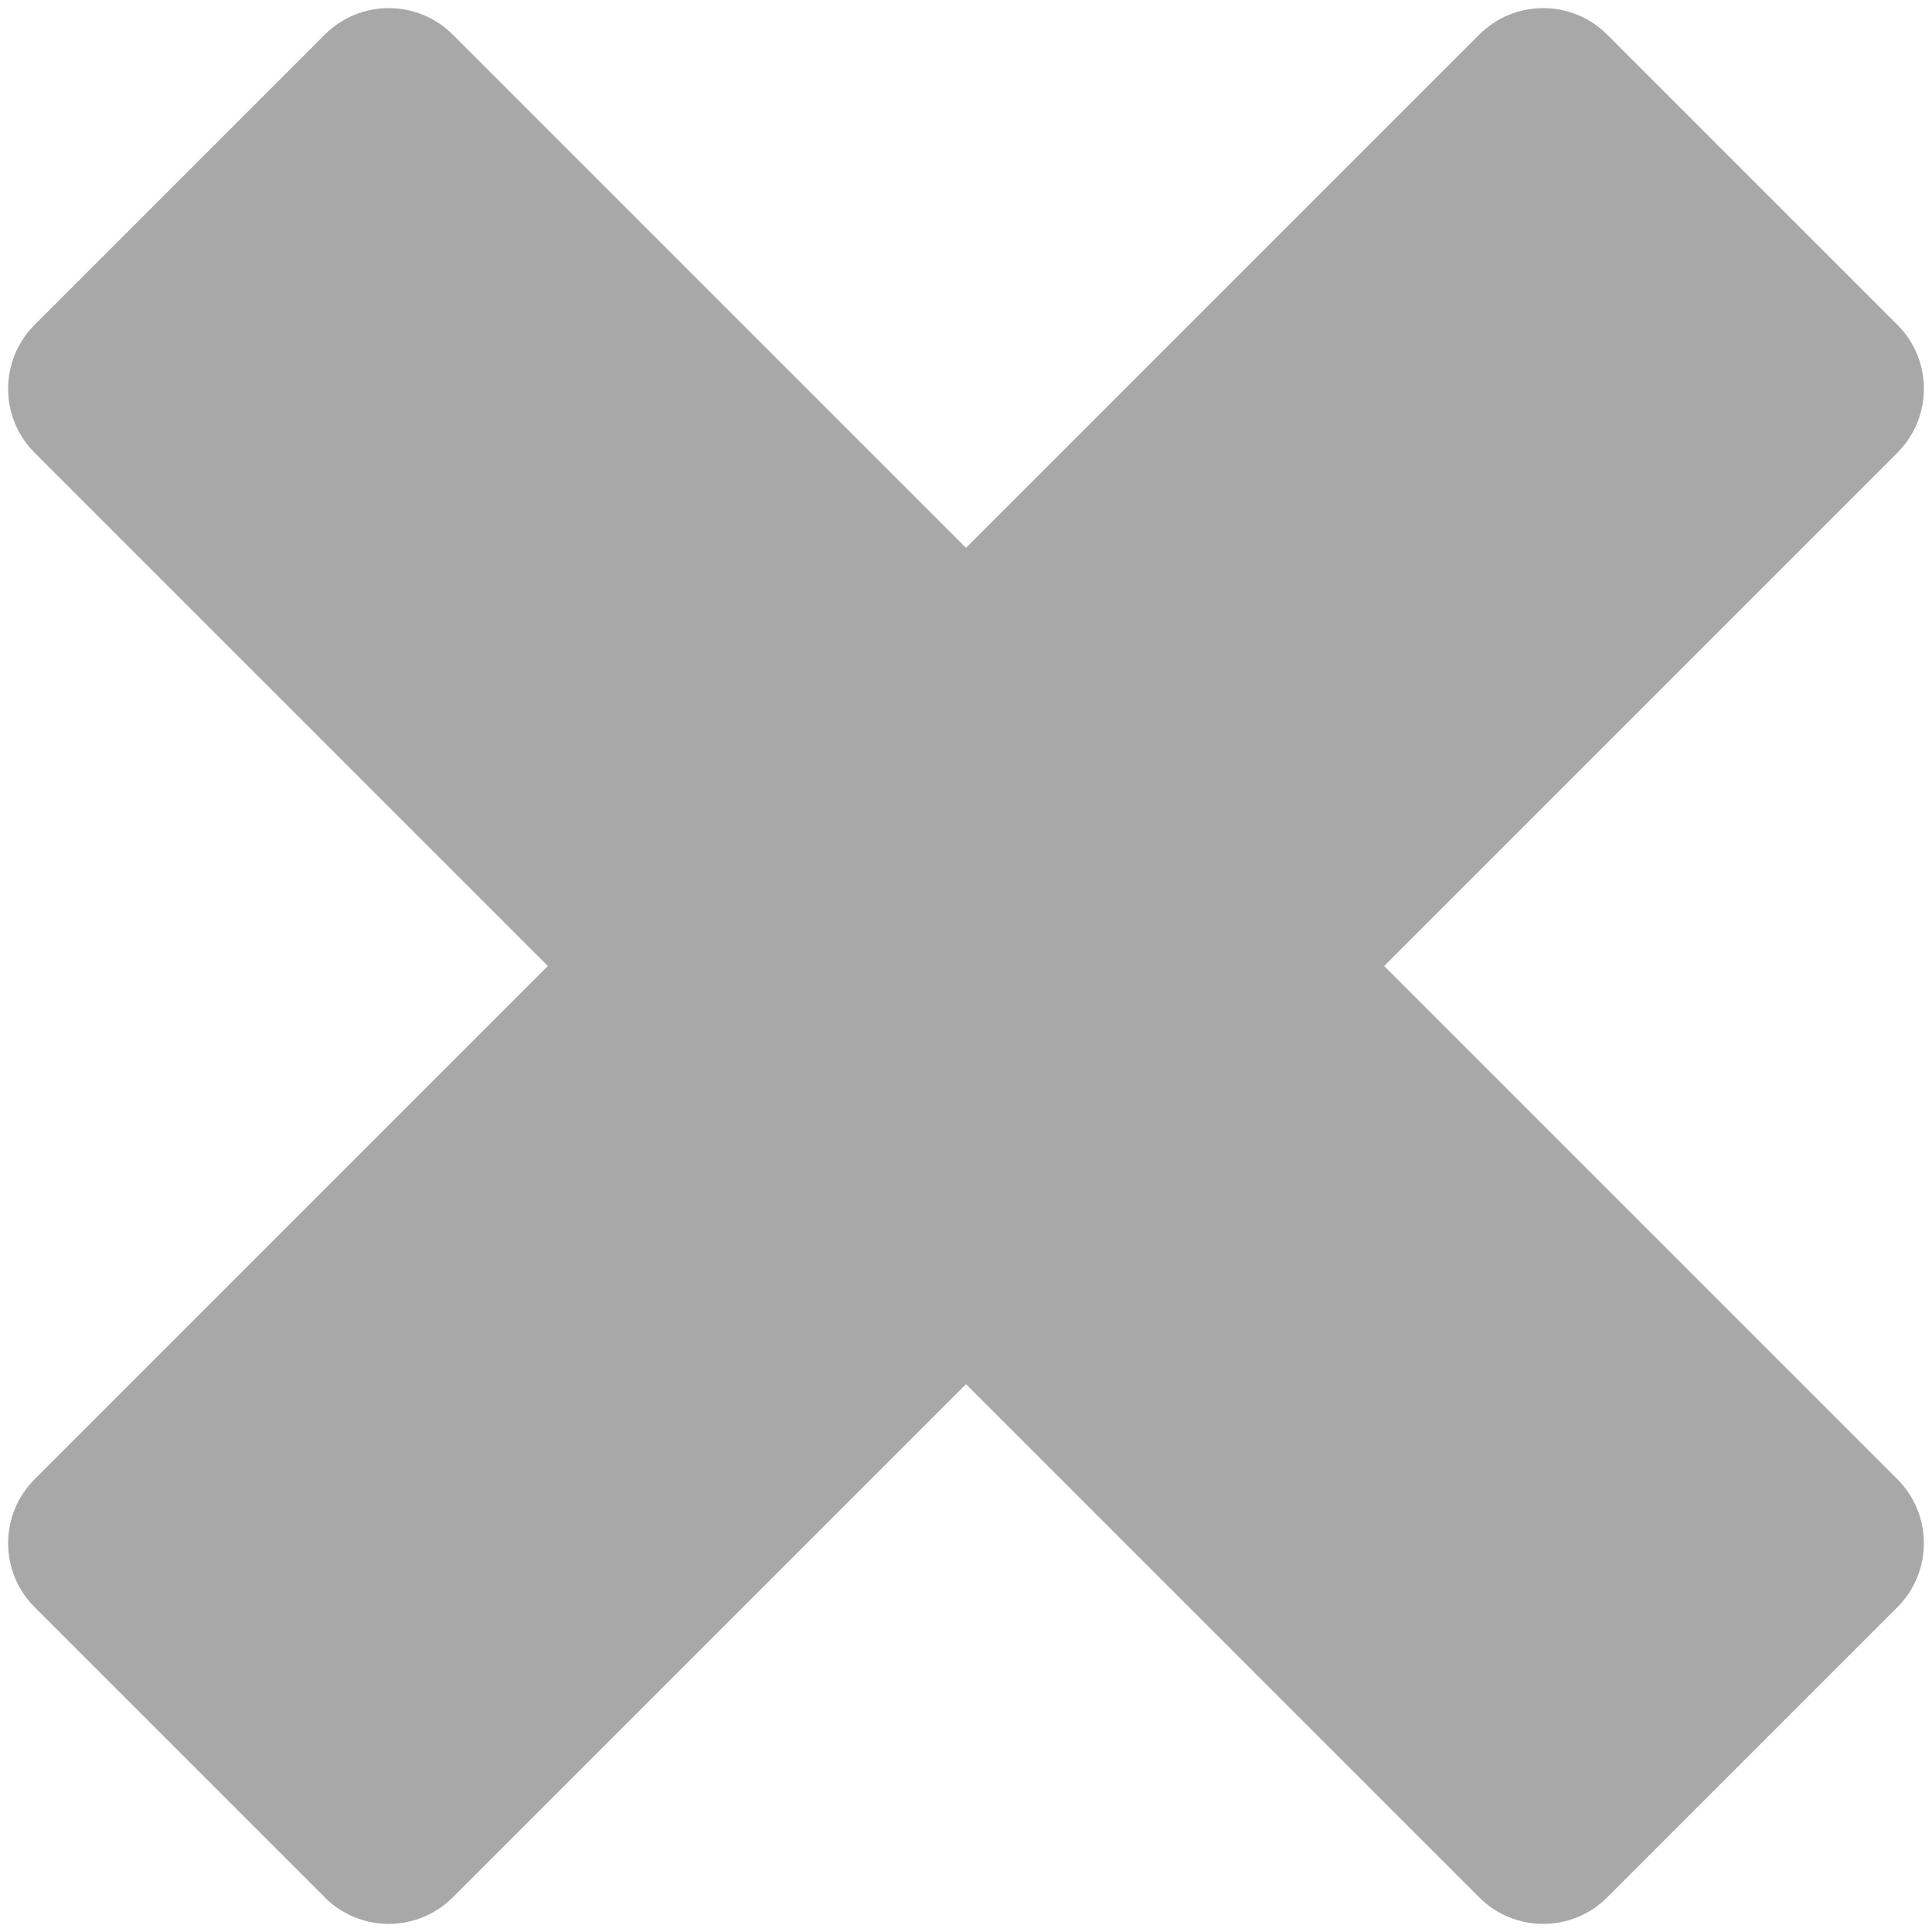 <svg xmlns="http://www.w3.org/2000/svg" xmlns:xlink="http://www.w3.org/1999/xlink" width="32px" height="32px" 
                            viewBox="0 0 32 32" version="1.1"><g id="surface1"><path class="active" stroke="none" fill-rule="evenodd"
                            fill="#A8A8A8" fill-opacity="1" d="M 7.5 0.574 L 16 9.074 L 
                            24.5 0.574 C 25.086 -0.012 26.035 -0.012 26.621 0.574 L 31.426 5.379 C 
                            32.012 5.965 32.012 6.914 31.426 7.5 L 22.926 16 L 31.426 24.5 C 32.012 
                            25.086 32.012 26.035 31.426 26.621 L 26.621 31.426 C 26.035 32.012 
                            25.086 32.012 24.5 31.426 L 16 22.926 L 7.5 31.426 C 6.914 32.012 5.965 
                            32.012 5.379 31.426 L 0.574 26.621 C -0.012 26.035 -0.012 25.086 
                            0.574 24.5 L 9.074 16 L 0.574 7.5 C -0.012 6.914 -0.012 5.965 0.574 
                            5.379 L 5.379 0.574 C 5.965 -0.012 6.914 -0.012 7.5 0.574 Z M 7.5 0.574"/></g>
                        </svg>
